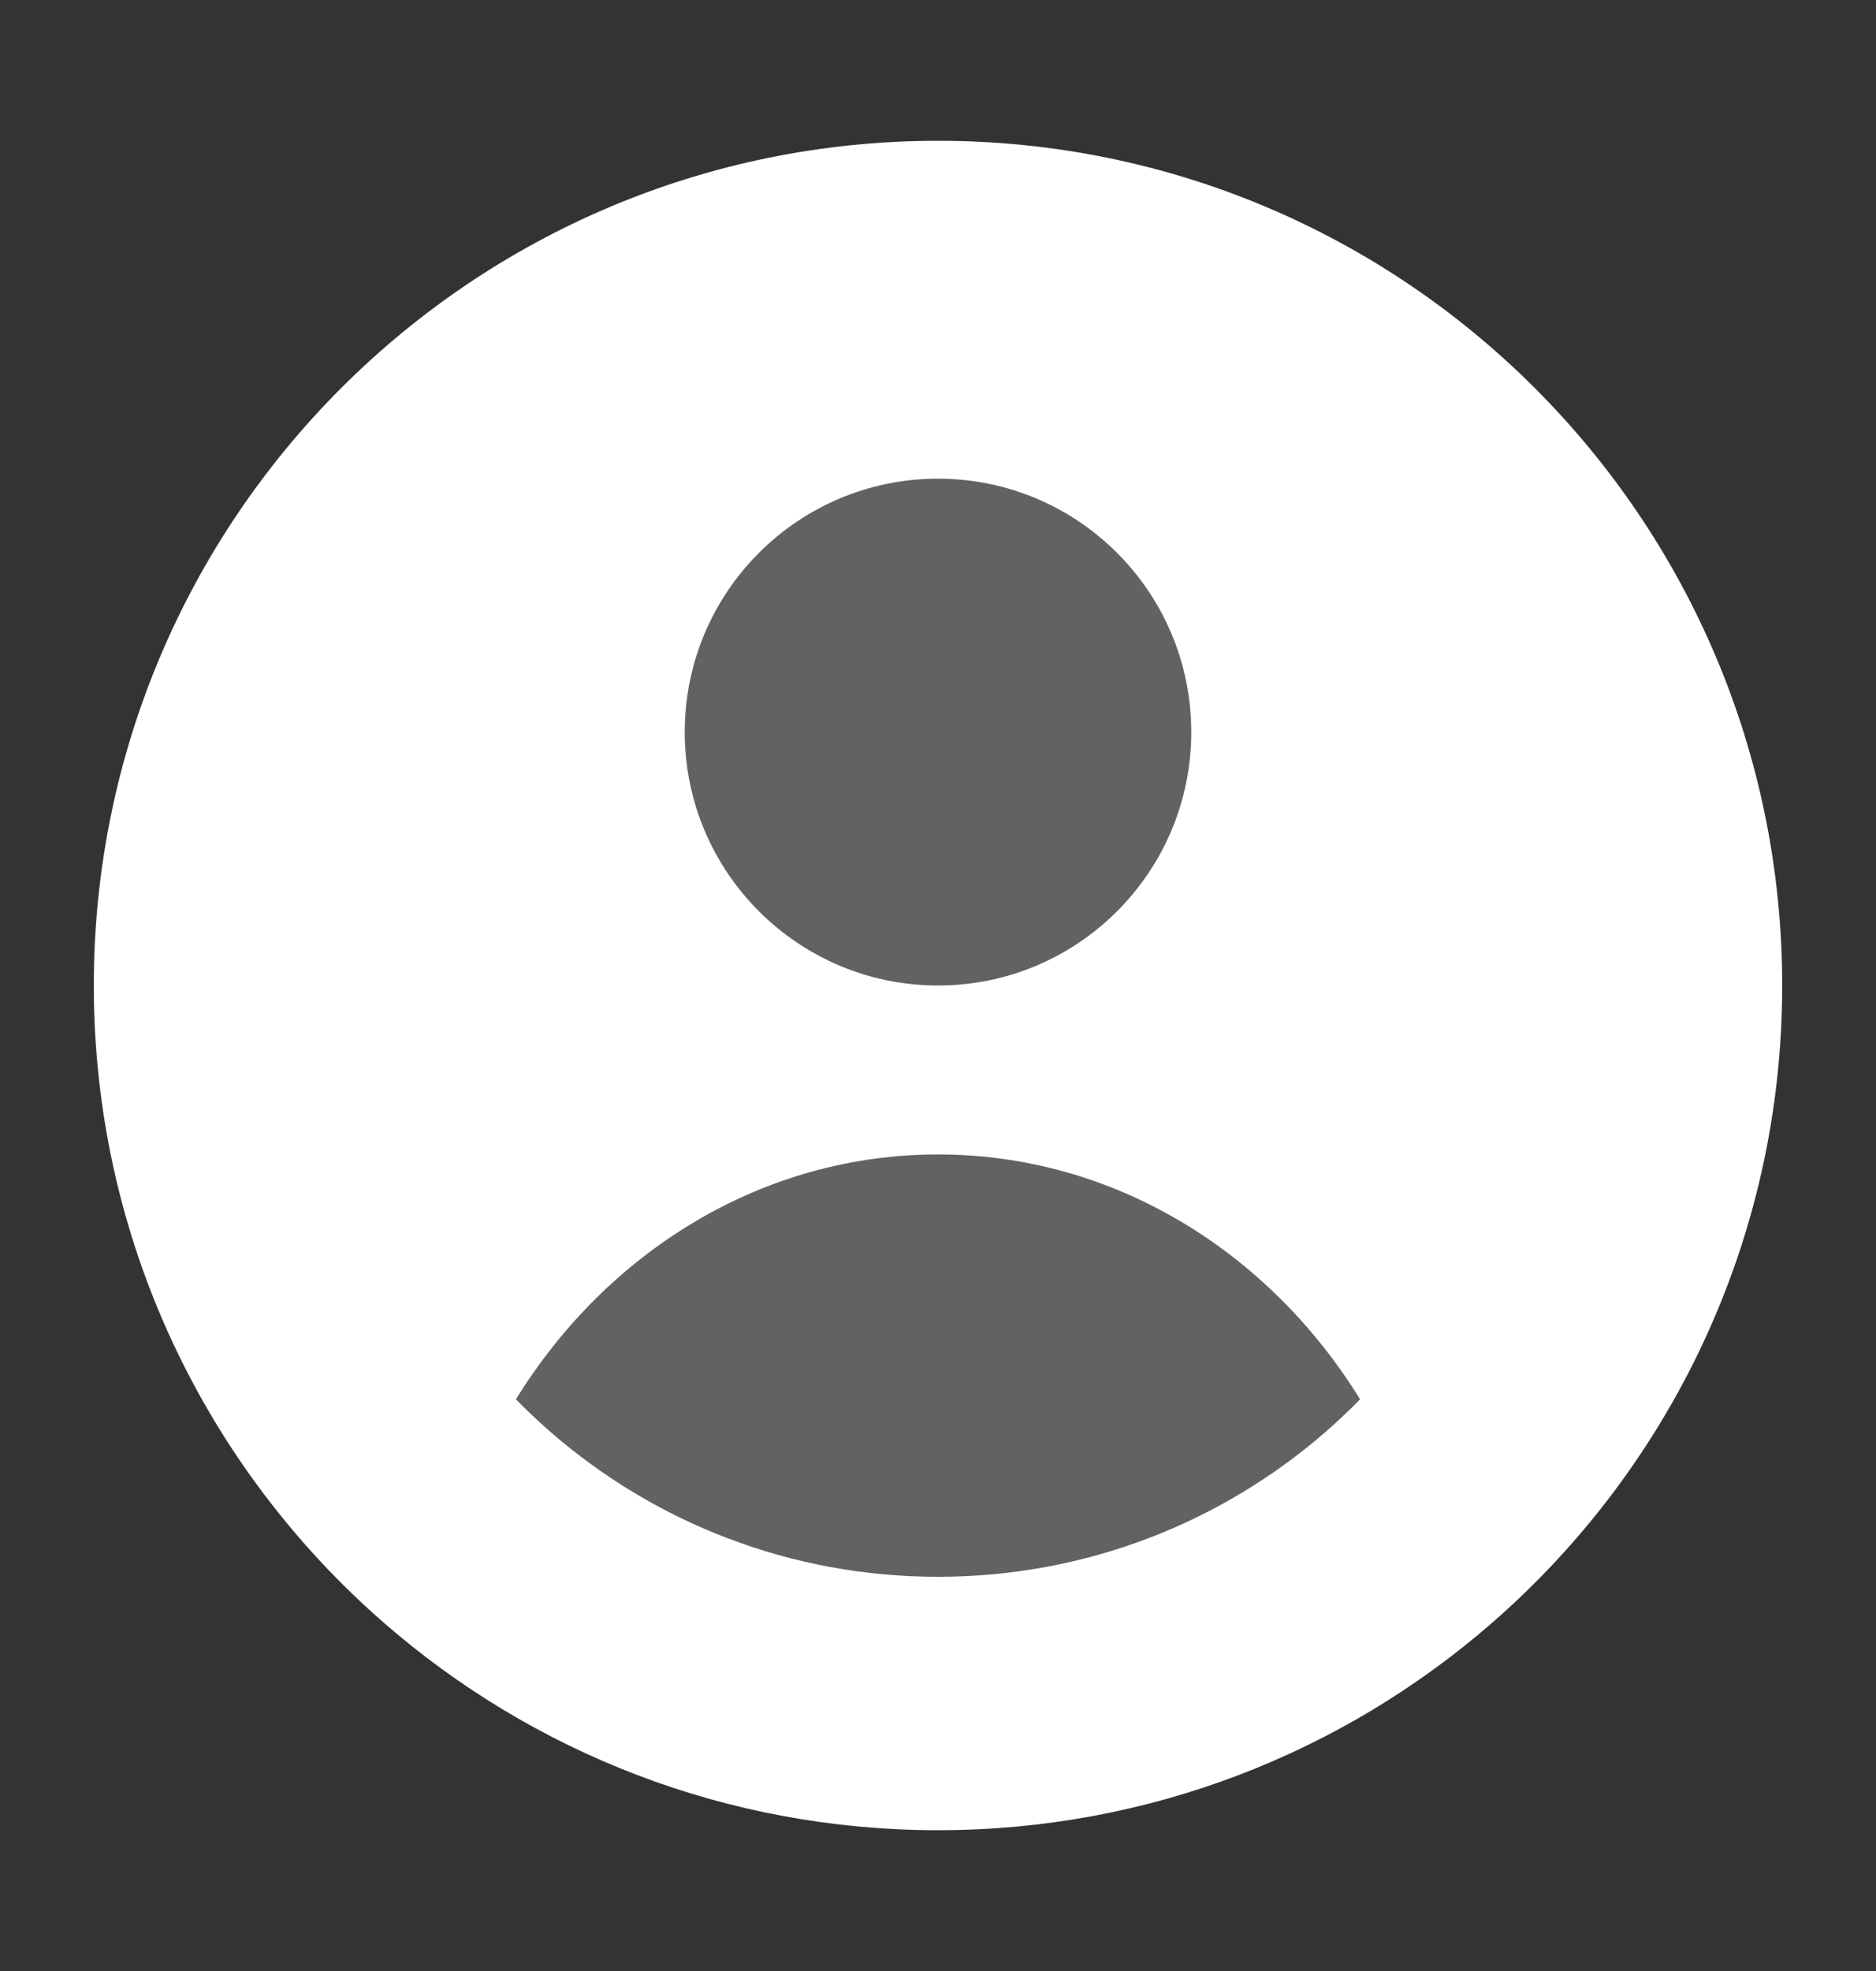 <svg width="20" height="21" viewBox="0 0 20 21" fill="none" xmlns="http://www.w3.org/2000/svg">
<rect x="0" y="0" width="20" height="21" fill="#333333" stroke="none"/>
<circle cx="9.5" cy="11.5" r="6.5" fill="#626262"/>
<path fill-rule="evenodd" clip-rule="evenodd" d="M19 10.5C19 13.212 17.8 15.644 15.903 17.294C14.323 18.668 12.258 19.5 10 19.5C7.741 19.5 5.677 18.668 4.097 17.294C2.2 15.644 1 13.212 1 10.5C1 5.529 5.029 1.5 10 1.5C14.971 1.5 19 5.529 19 10.5ZM10 16.8C11.581 16.8 13.026 16.218 14.132 15.256C14.259 15.145 14.382 15.029 14.5 14.909C13.527 13.335 11.875 12.3 10 12.3C8.125 12.3 6.473 13.335 5.5 14.909C5.618 15.029 5.741 15.145 5.868 15.256C6.974 16.218 8.419 16.8 10 16.8ZM10 10.5C11.491 10.5 12.7 9.291 12.7 7.8C12.7 6.309 11.491 5.1 10 5.1C8.509 5.1 7.3 6.309 7.3 7.8C7.3 9.291 8.509 10.5 10 10.5Z" fill="white"/>
</svg>
